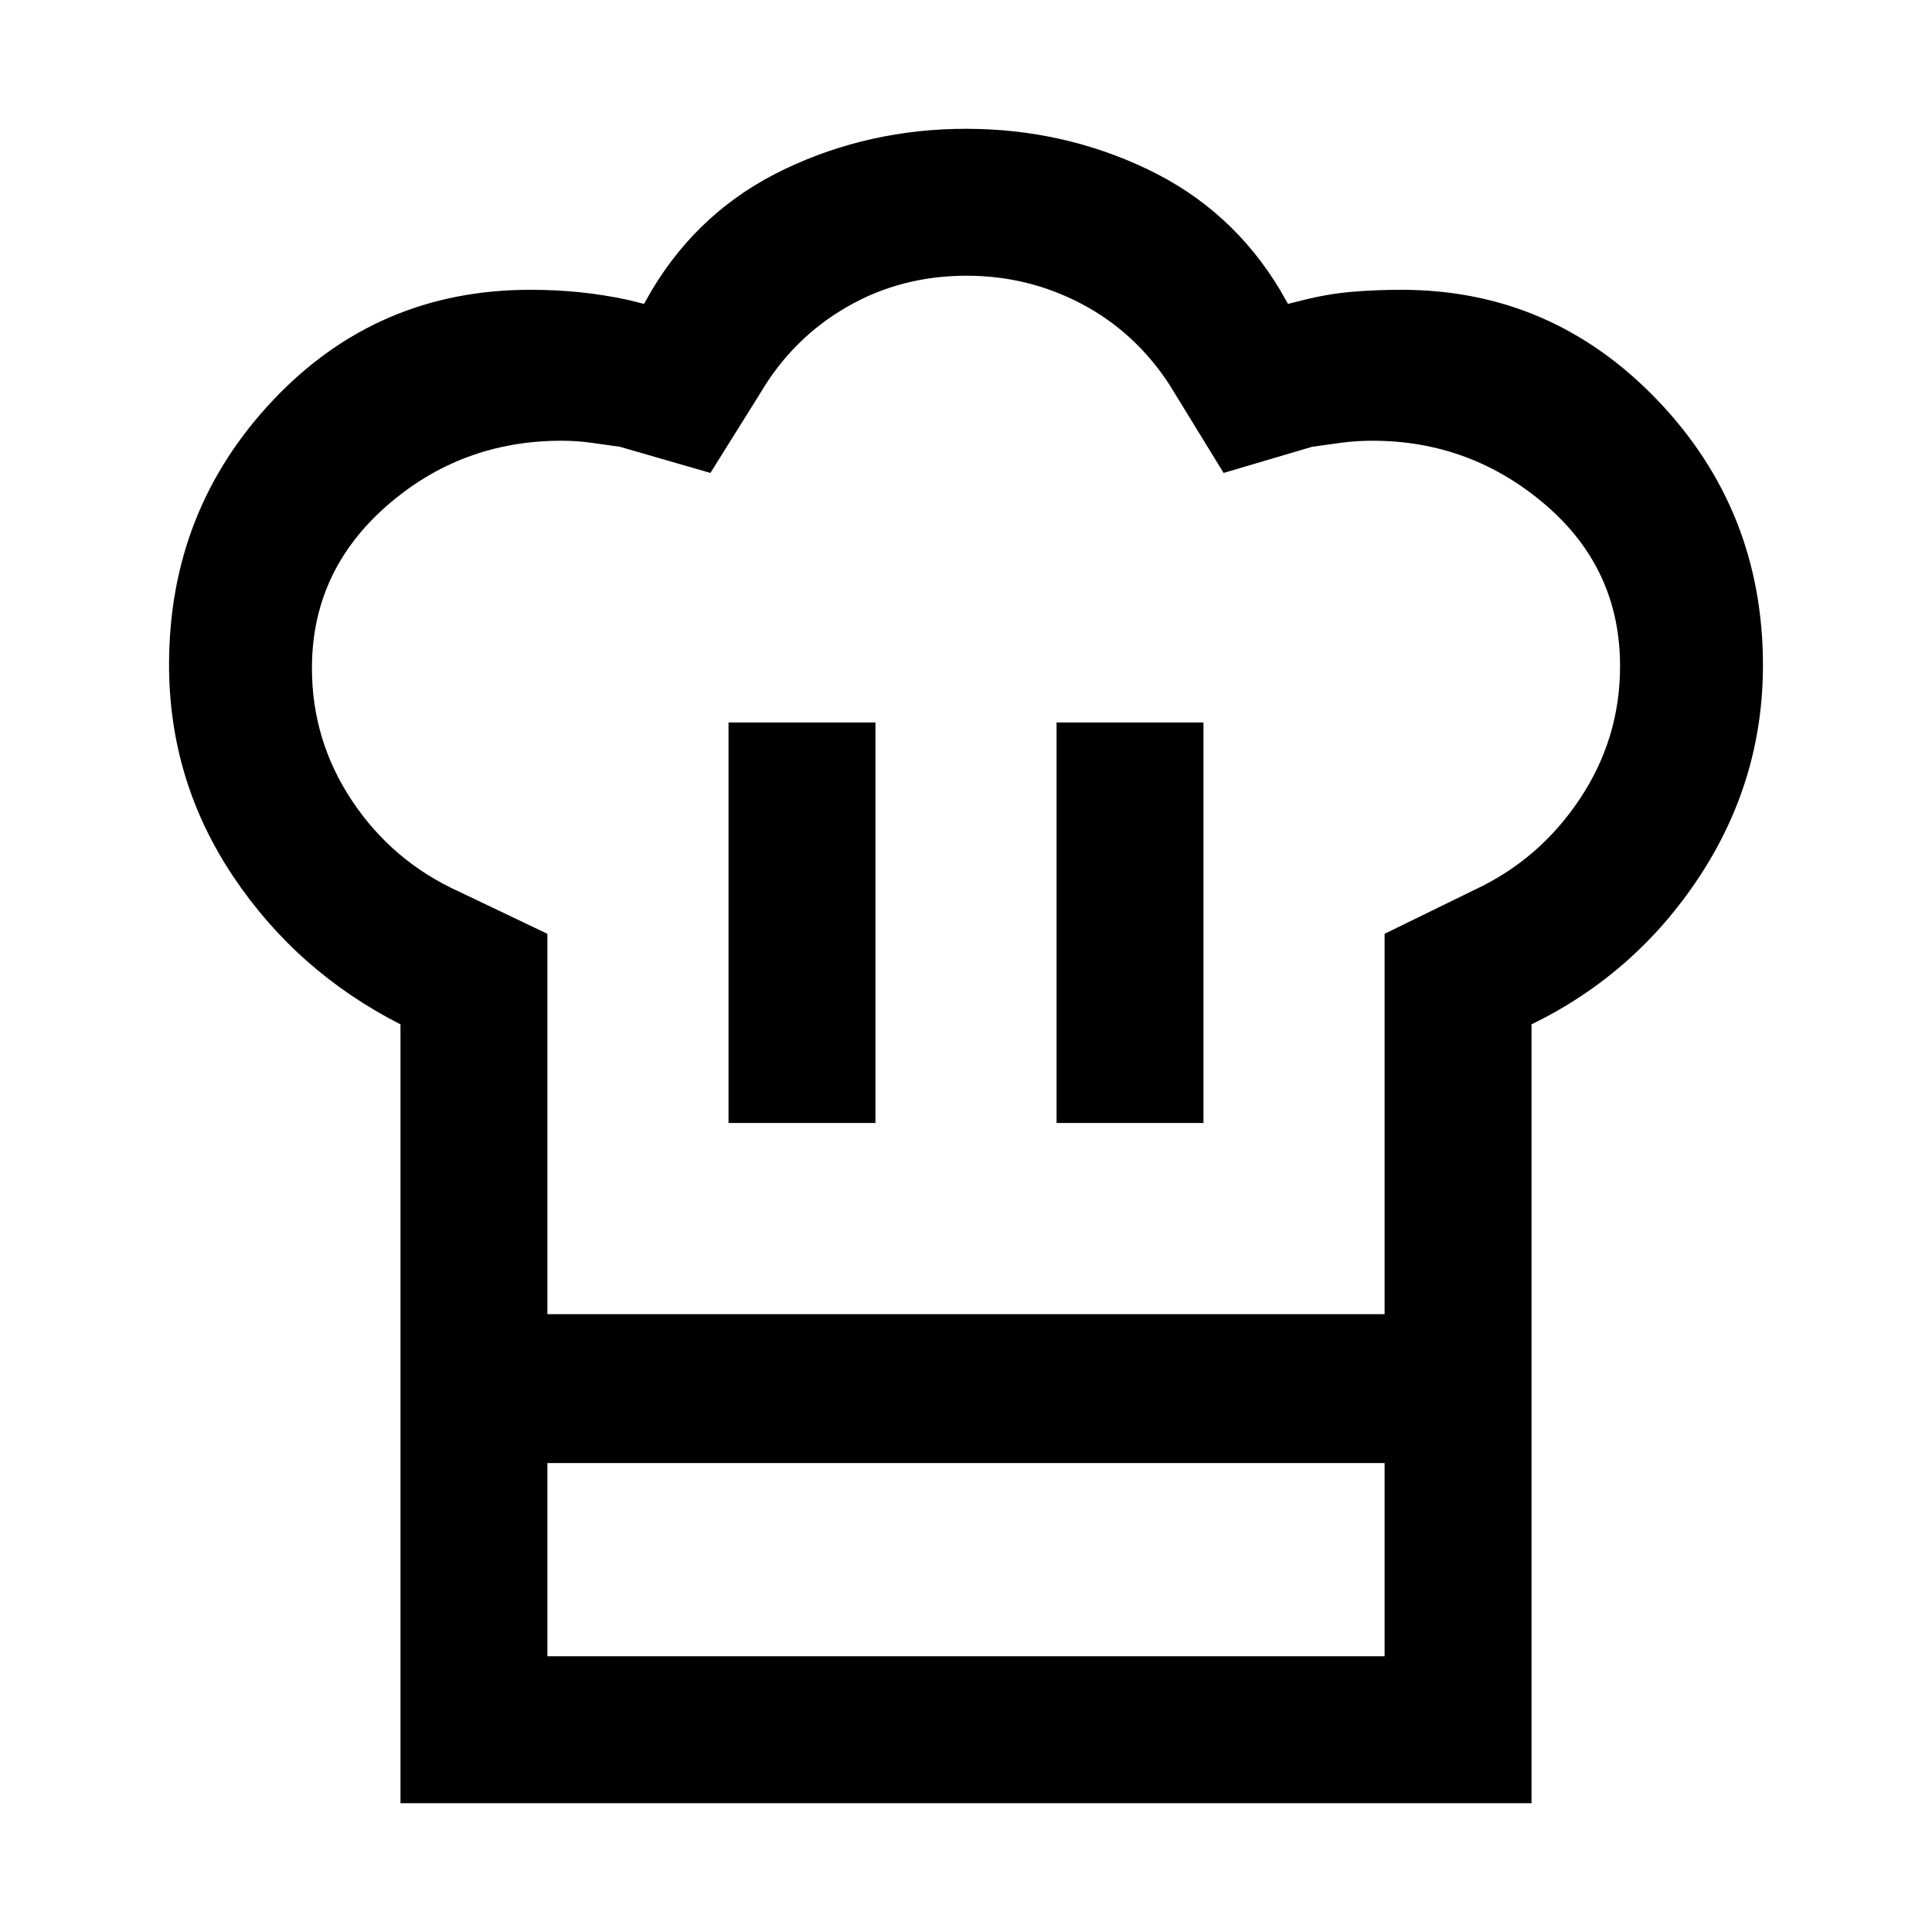 <svg xmlns="http://www.w3.org/2000/svg" height="48" viewBox="0 -960 960 960" width="48"><path d="M362-402h73v-199h-73v199Zm-163-49q-51.7-26.33-83.35-73.84Q84-572.35 84-629.76q0-76.73 51.76-131.48Q187.53-816 263.41-816q12.94 0 24.75 1.21 11.81 1.22 23.84 3.79l8 2 4-7q24-40 66-60t90-20q48 0 90 20t66 60l4 7 8-2q12-3 23.79-4t24.56-1q74.65 0 127.15 54.76Q876-706.49 876-629.41q0 57.13-31.7 105.2T761-451v218H199v-218Zm326 49h73v-199h-73v199Zm-253 95h416v-189l45-22q32-15 52-45t20-66q0-48.42-37.13-80.21Q730.74-741 682-741q-8 0-15.5 1t-14.5 2l-44 13-27-44q-17-26-43.56-40-26.57-14-57.08-14-32.68 0-59.52 15.5Q394-792 378-765l-25 40-45-13q-7-1-14.21-2-7.2-1-14.79-1-50 0-87 32.5T155-628q0 36 20 66t53 45l44 21v189Zm-73 74h73v96h416v-96h73v169H199v-169Zm281-74Z"/></svg>